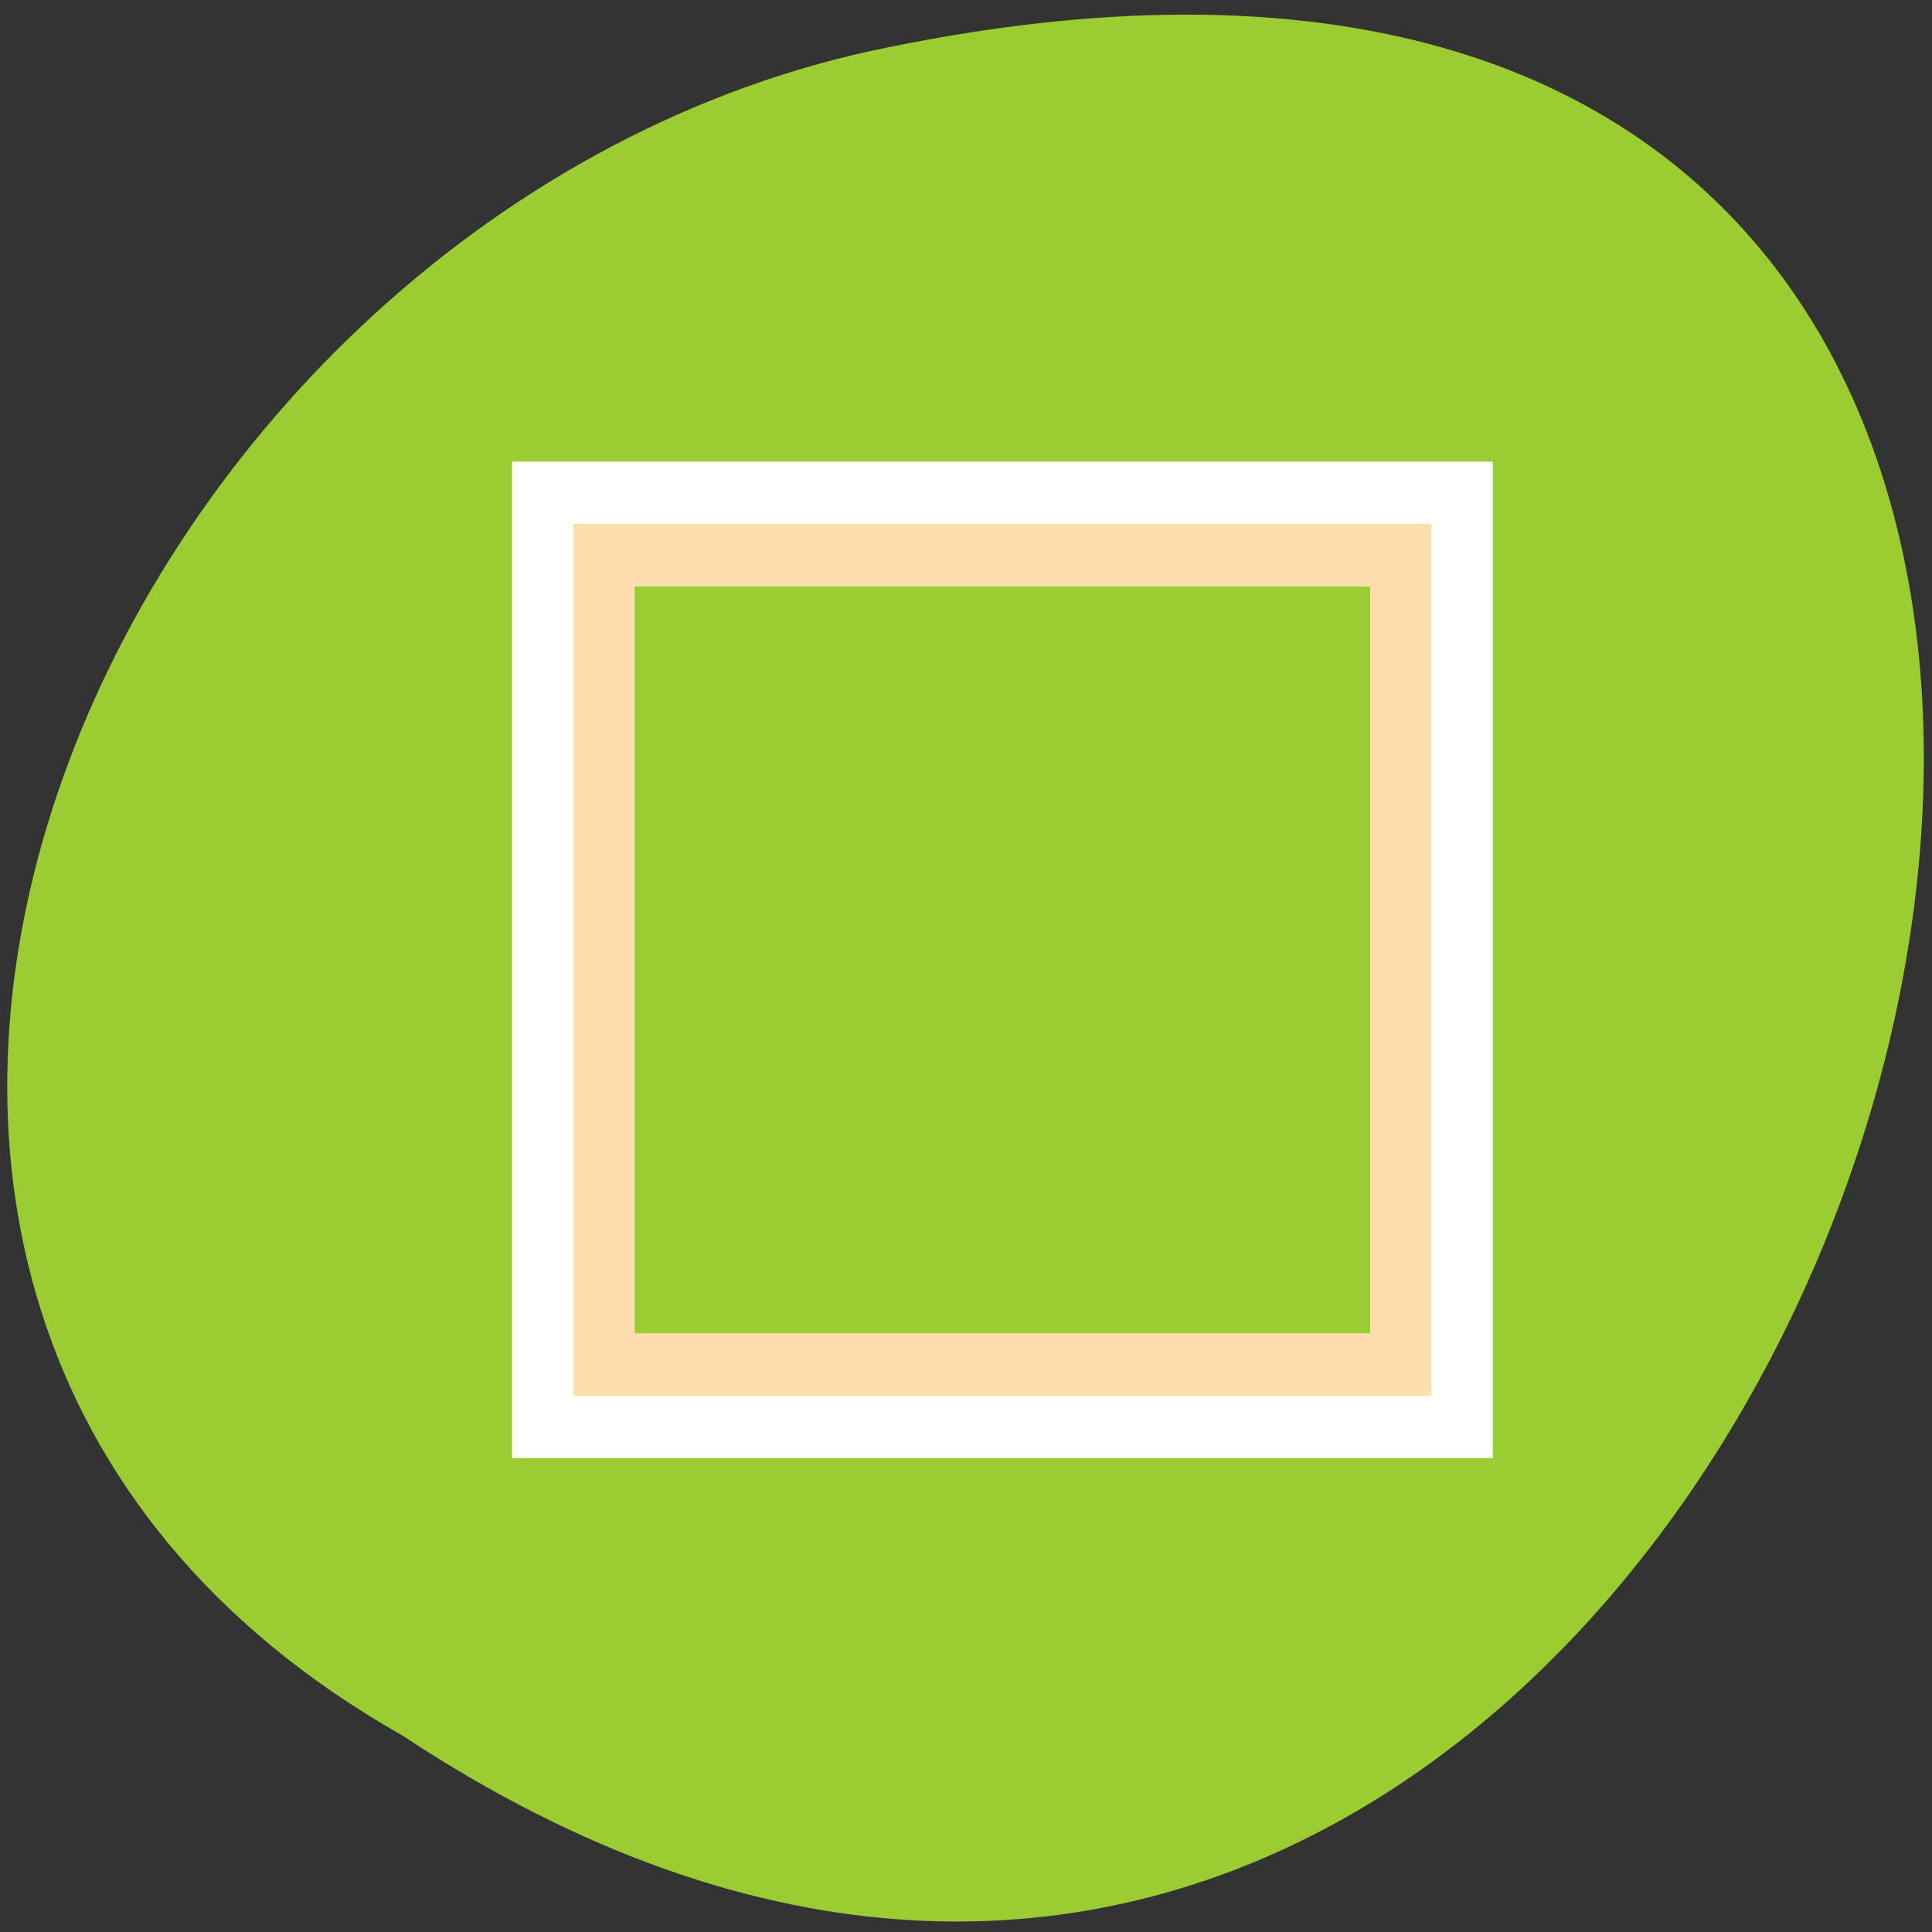<svg xmlns="http://www.w3.org/2000/svg" viewBox="0 0 256 256"><rect x="0" y="0" width="256" height="256" fill="#333333" stroke="none"/><defs><clipPath><path d="m 74 56.824 h 129 v 139.69 h -129"/></clipPath><clipPath><path d="m 27.707 56.824 h 82.29 v 139.69 h -82.29"/></clipPath><clipPath><path d="m 171 132 h 54.625 v 24 h -54.625"/></clipPath><clipPath><path d="m 148 97 h 77.63 v 24 h -77.62"/></clipPath><clipPath><path transform="matrix(15.333 0 0 11.5 415 -125.5)" d="m -24 13 c 0 1.105 -0.672 2 -1.5 2 -0.828 0 -1.5 -0.895 -1.5 -2 0 -1.105 0.672 -2 1.5 -2 0.828 0 1.5 0.895 1.5 2 z"/></clipPath></defs><g transform="matrix(-0.992 0 0 0.987 254.92 -784.07)" style="fill:#9acd32;color:#000"><path d="m 203.23 1027.39 c -192.46 127.95 -311 -280.09 -62.2 -226.07 102.82 23.02 165.22 167.39 62.2 226.07 z"/><g transform="matrix(-8.188 0 0 8.361 213.15 831.29)" style="fill:#fff"><path d="M 3,3 3,19 19,19 19,3 3,3 z M 5,5 17,5 17,17 5,17 5,5 z" style="fill:#fff"/><path d="M 4,4 4,18 18,18 18,4 4,4 z M 5,5 17,5 17,17 5,17 5,5 z" style="fill:#ffdead"/></g></g></svg>
